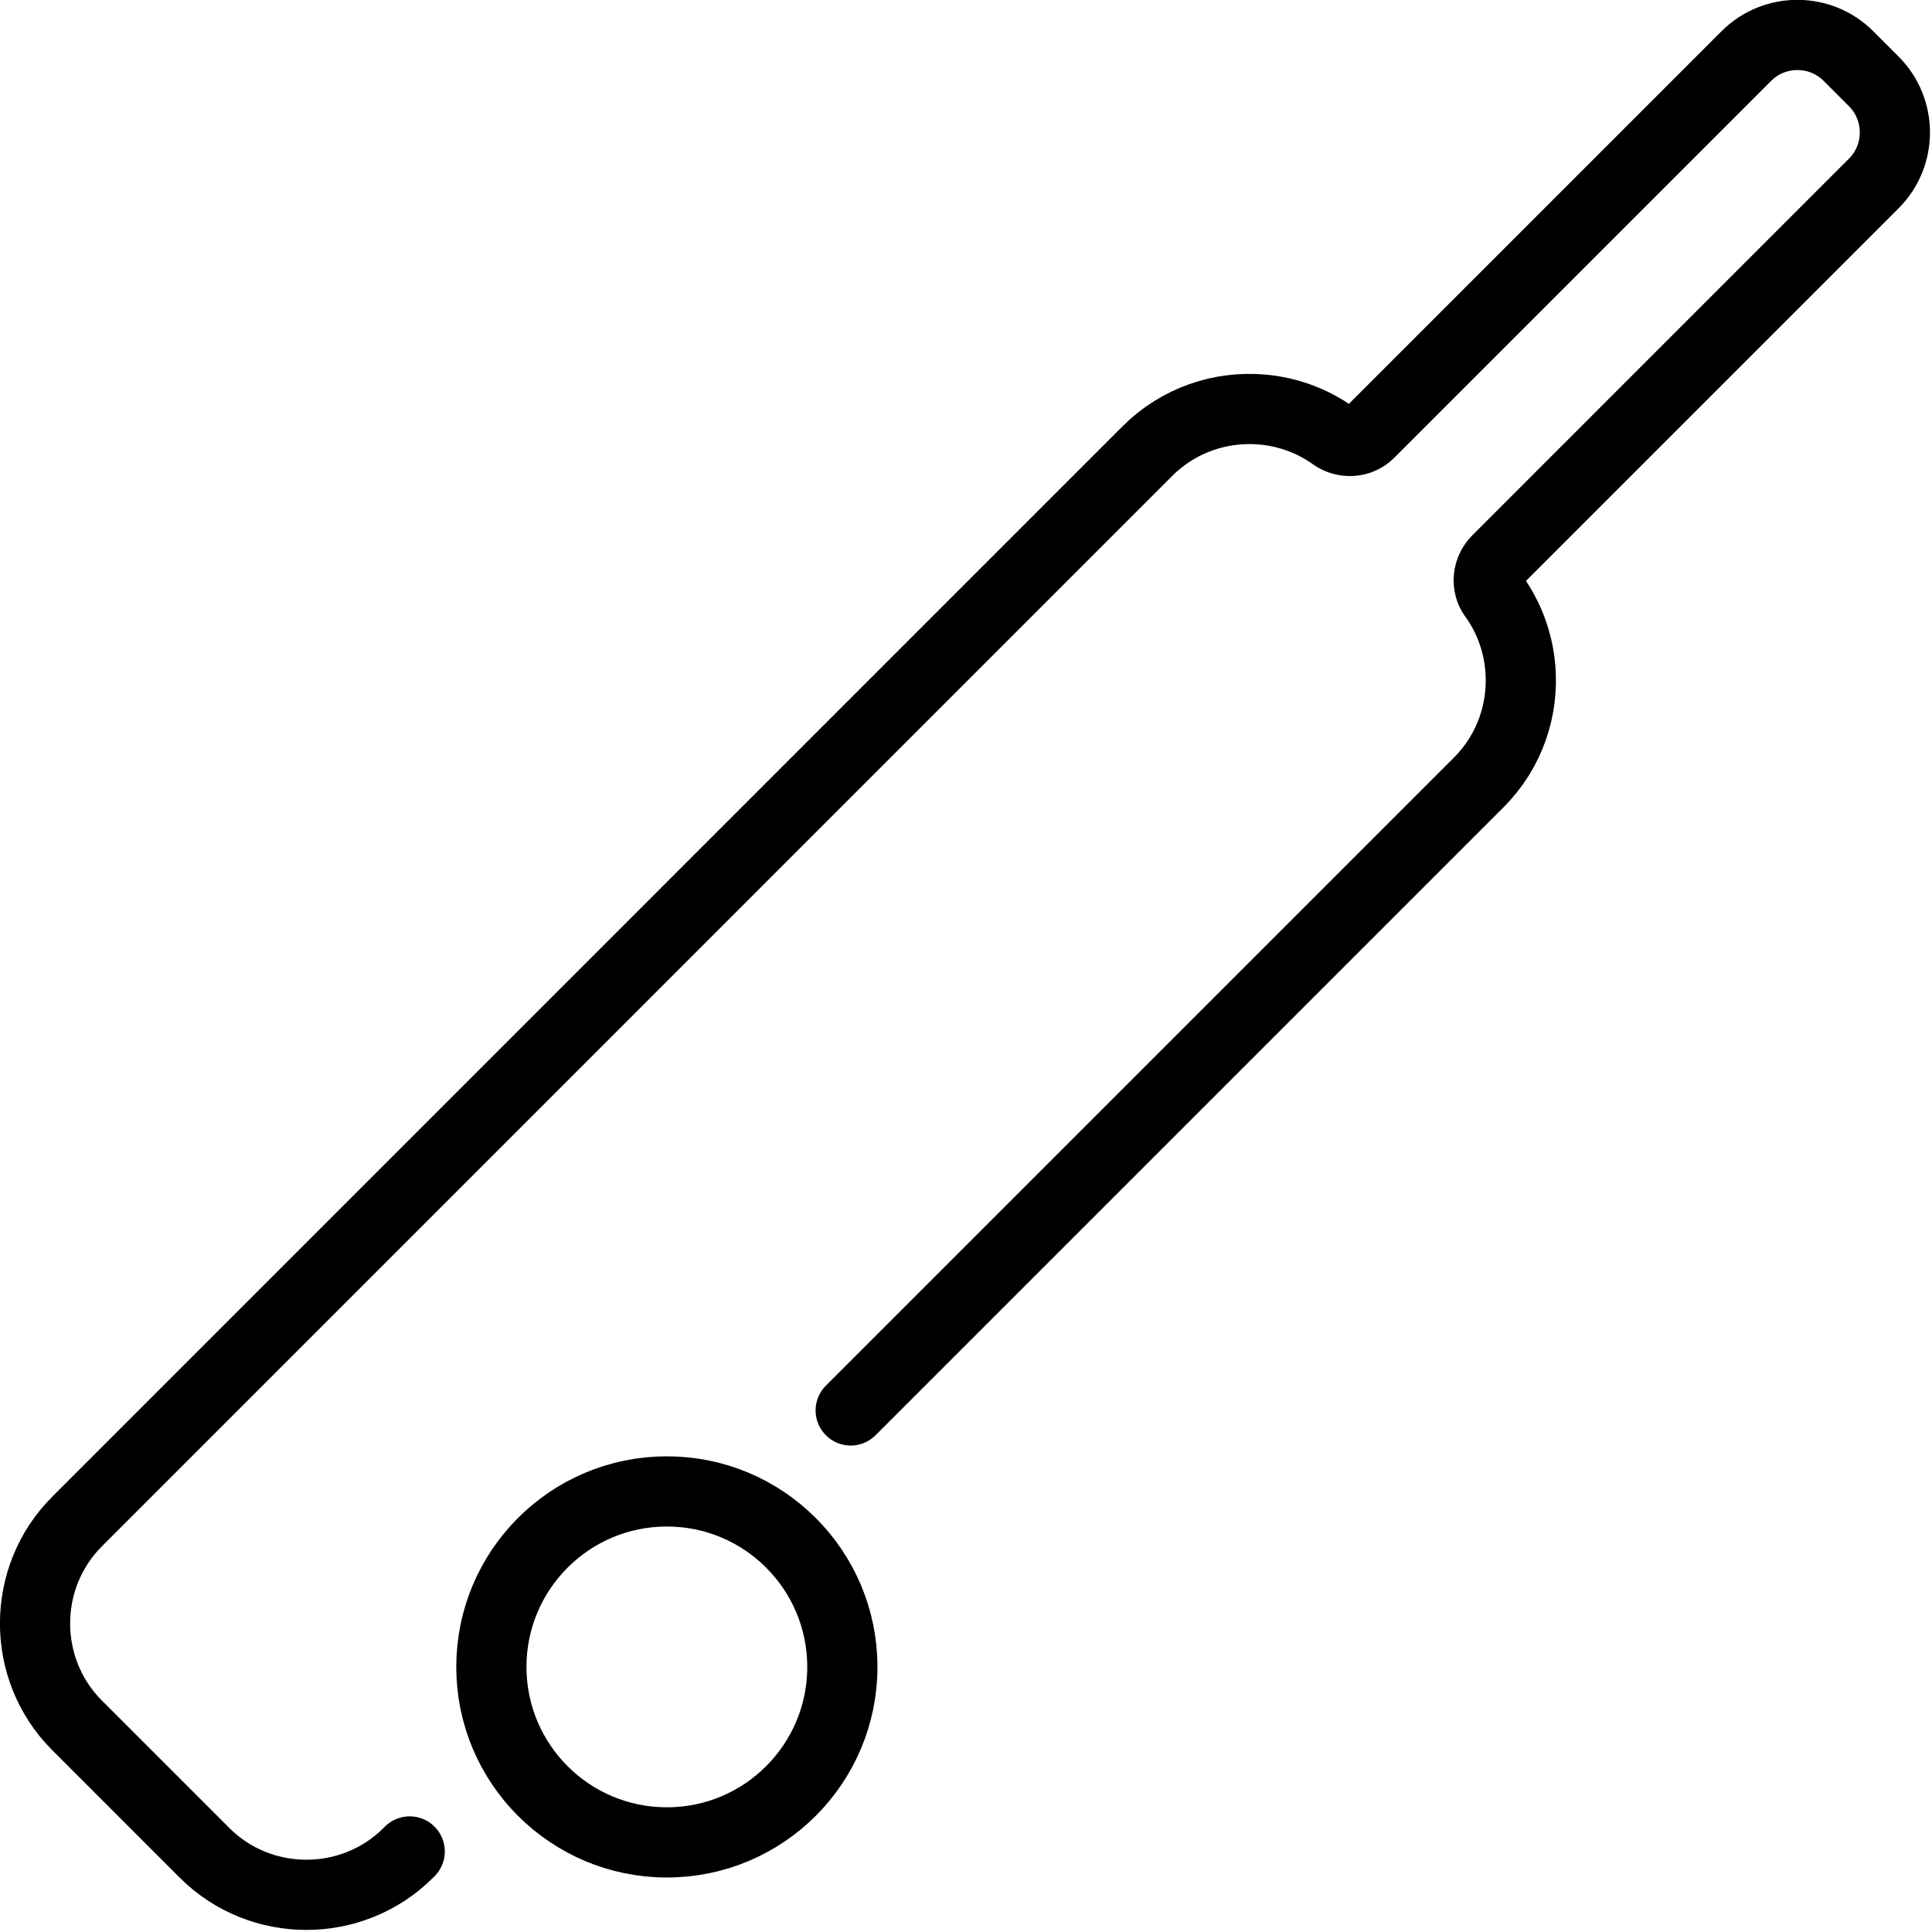 <svg xmlns="http://www.w3.org/2000/svg" width="24" height="24" viewBox="0 0 24 24"> <g transform="translate(0.0 0) scale(0.436)">
  
  <g
     id="line"
     transform="translate(-8.508,-8.508)">
    <path
       fill="none"
       stroke="#000"
       stroke-linecap="round"
       stroke-linejoin="round"
       stroke-miterlimit="10"
       stroke-width="2"
       d="m 20.181,61.259 -0.038,0.038 c -1.597,1.597 -4.212,1.597 -5.809,0 l -1.815,-1.815 -1.815,-1.815 c -1.597,-1.597 -1.597,-4.212 0,-5.809 L 41.201,21.359 c 0.889,-0.889 2.094,-1.284 3.263,-1.183 0.719,0.062 1.424,0.311 2.035,0.748 0.308,0.217 0.748,0.198 1.023,-0.077 l 0.014,-0.014 10.73,-10.73 c 0.799,-0.799 2.106,-0.799 2.905,0 l 0.363,0.363 0.363,0.363 c 0.799,0.799 0.799,2.106 0,2.905 L 51.163,24.468 c -0.275,0.275 -0.317,0.712 -0.1,1.02 l 0.015,0.017 c 0.436,0.61 0.684,1.314 0.746,2.032 0.101,1.169 -0.293,2.373 -1.183,3.262 L 32.746,48.694"
       id="path2" />
    <circle
       cx="27.508"
       cy="56.001"
       r="5"
       fill="none"
       stroke="#000"
       stroke-linecap="round"
       stroke-linejoin="round"
       stroke-miterlimit="10"
       stroke-width="2"
       id="circle4" />
  </g>
</g></svg>